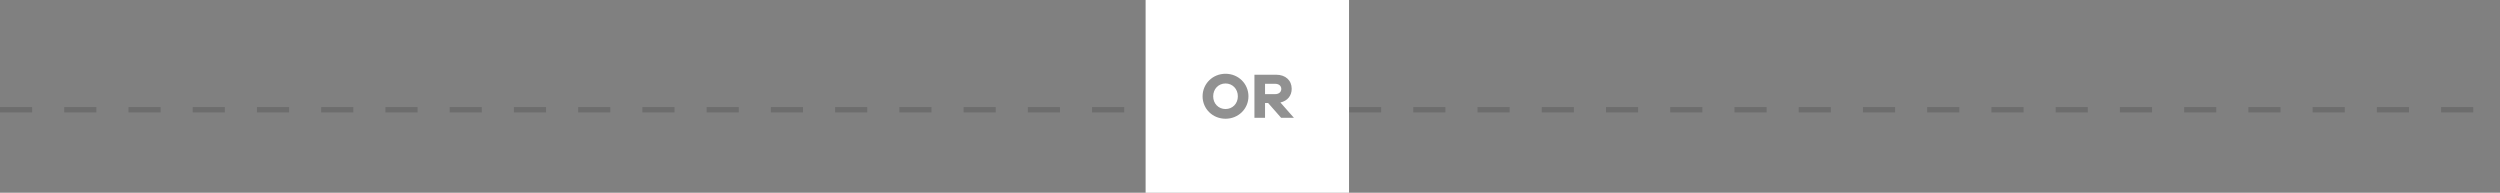 <svg width="467" height="36" viewBox="0 0 467 36" fill="none" xmlns="http://www.w3.org/2000/svg">
<rect x="0" y="0" width="467" height="36" fill="#808080" stroke="none"/>
<line opacity="0.15" y1="20.5" x2="467" y2="20.5" stroke="black" stroke-dasharray="6 6"/>
<rect width="38" height="36" transform="translate(214)" fill="white"/>
<path opacity="0.5" d="M228.927 13.78C231.327 13.78 233.211 15.64 233.211 17.992C233.211 20.332 231.327 22.18 228.927 22.18C226.527 22.18 224.643 20.332 224.643 17.992C224.643 15.64 226.527 13.78 228.927 13.78ZM228.927 20.368C230.235 20.368 231.231 19.36 231.231 17.992C231.231 16.612 230.235 15.592 228.927 15.592C227.619 15.592 226.623 16.612 226.623 17.992C226.623 19.36 227.619 20.368 228.927 20.368ZM241.697 22H239.309L236.885 19.24H236.309V22H234.329V13.96H238.397C240.137 13.96 241.289 15.016 241.289 16.588C241.289 17.908 240.473 18.856 239.177 19.144L241.697 22ZM236.309 17.584H238.181C238.889 17.584 239.345 17.2 239.345 16.612C239.345 16.036 238.889 15.652 238.181 15.652H236.309V17.584Z" fill="#252525"/>
</svg>

